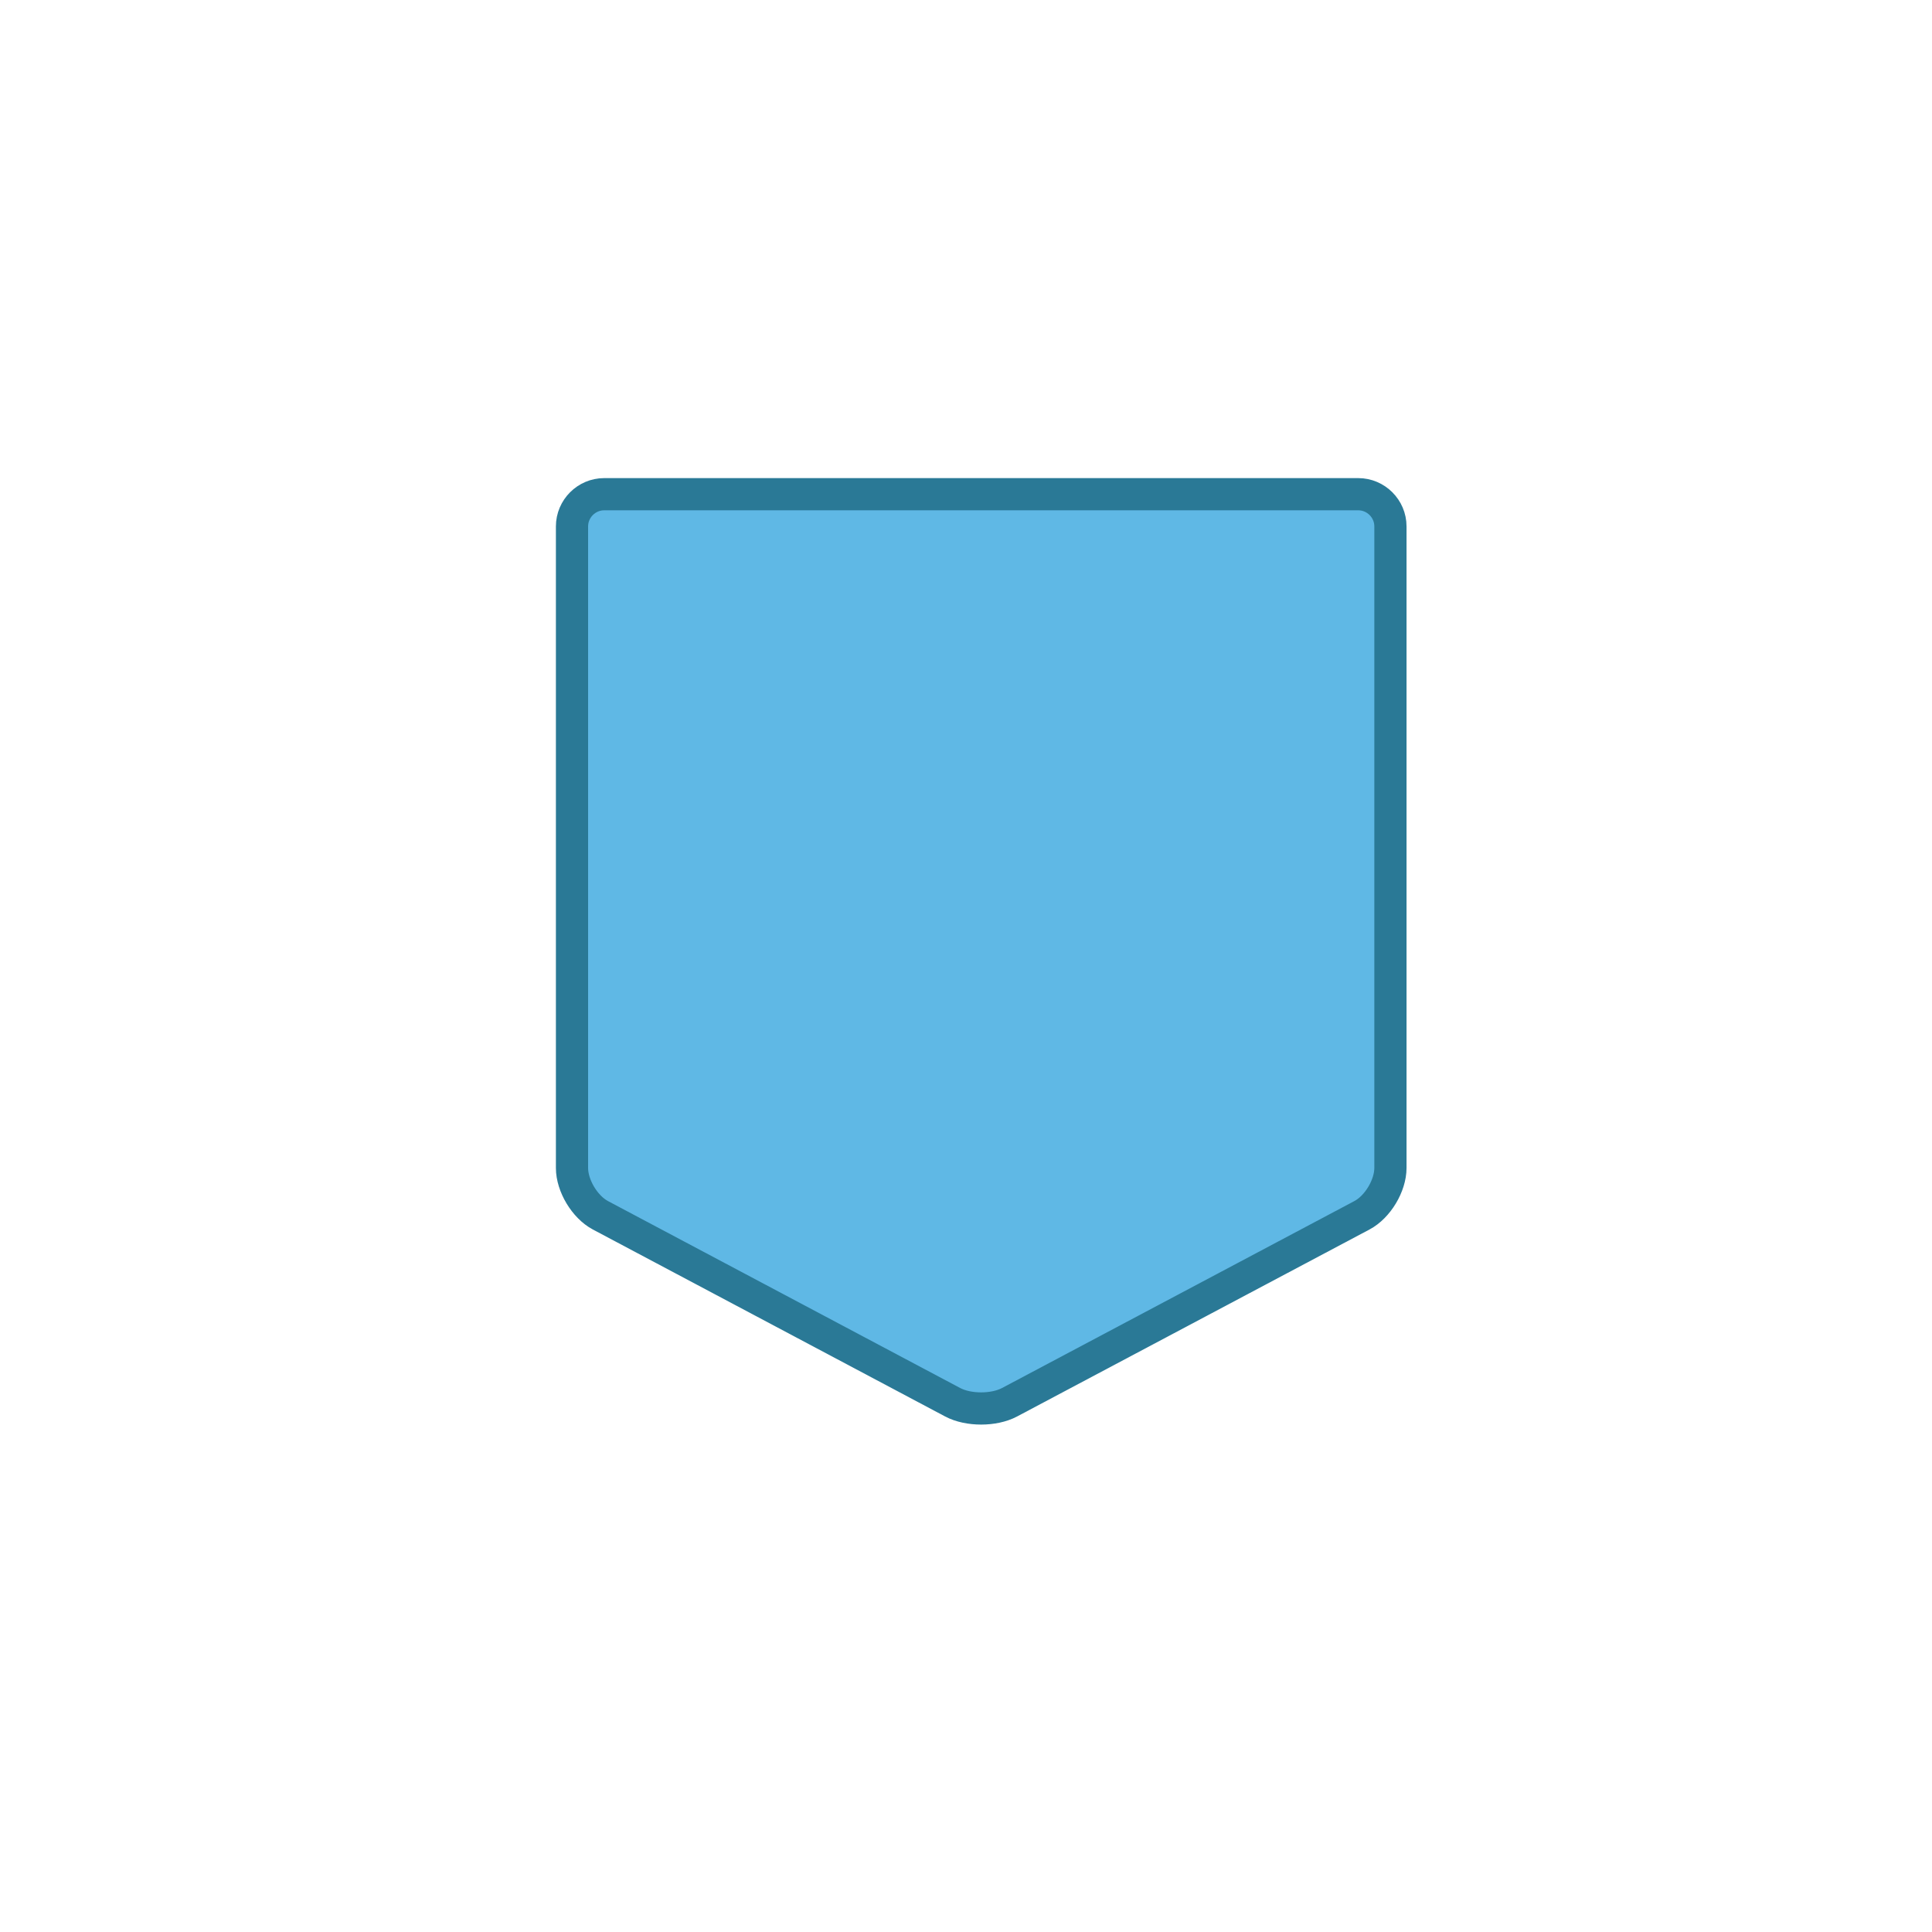 <?xml version="1.0" encoding="utf-8"?>
<!-- Generator: Adobe Illustrator 15.0.0, SVG Export Plug-In  -->
<!DOCTYPE svg PUBLIC "-//W3C//DTD SVG 1.1//EN" "http://www.w3.org/Graphics/SVG/1.1/DTD/svg11.dtd">
<svg version="1.1"
	 xmlns="http://www.w3.org/2000/svg" xmlns:xlink="http://www.w3.org/1999/xlink" xmlns:a="http://ns.adobe.com/AdobeSVGViewerExtensions/3.0/"
	 x="0px" y="0px" width="60px" height="60px" viewBox="-17.264 -14.848 60 60"
	 overflow="visible" enable-background="new -17.264 -14.848 60 60" xml:space="preserve">
<defs>
</defs>
<g opacity="0.88" enable-background="new    ">
	<path fill="#4AAEE2" d="M0.5,1.5c0-0.55,0.45-1,1-1h23.417c0.55,0,1,0.45,1,1v19.924c0,0.55-0.397,1.211-0.884,1.469l-10.944,5.807
		c-0.486,0.258-1.281,0.258-1.767,0L1.383,22.894C0.897,22.636,0.5,21.975,0.5,21.425V1.5z"/>
	<path fill="none" stroke="#0E6788" stroke-miterlimit="10" d="M0.5,1.5c0-0.55,0.45-1,1-1h23.417c0.55,0,1,0.45,1,1v19.924
		c0,0.55-0.397,1.211-0.884,1.469l-10.944,5.807c-0.486,0.258-1.281,0.258-1.767,0L1.383,22.894C0.897,22.636,0.5,21.975,0.5,21.425
		V1.5z"/>
</g>
</svg>

